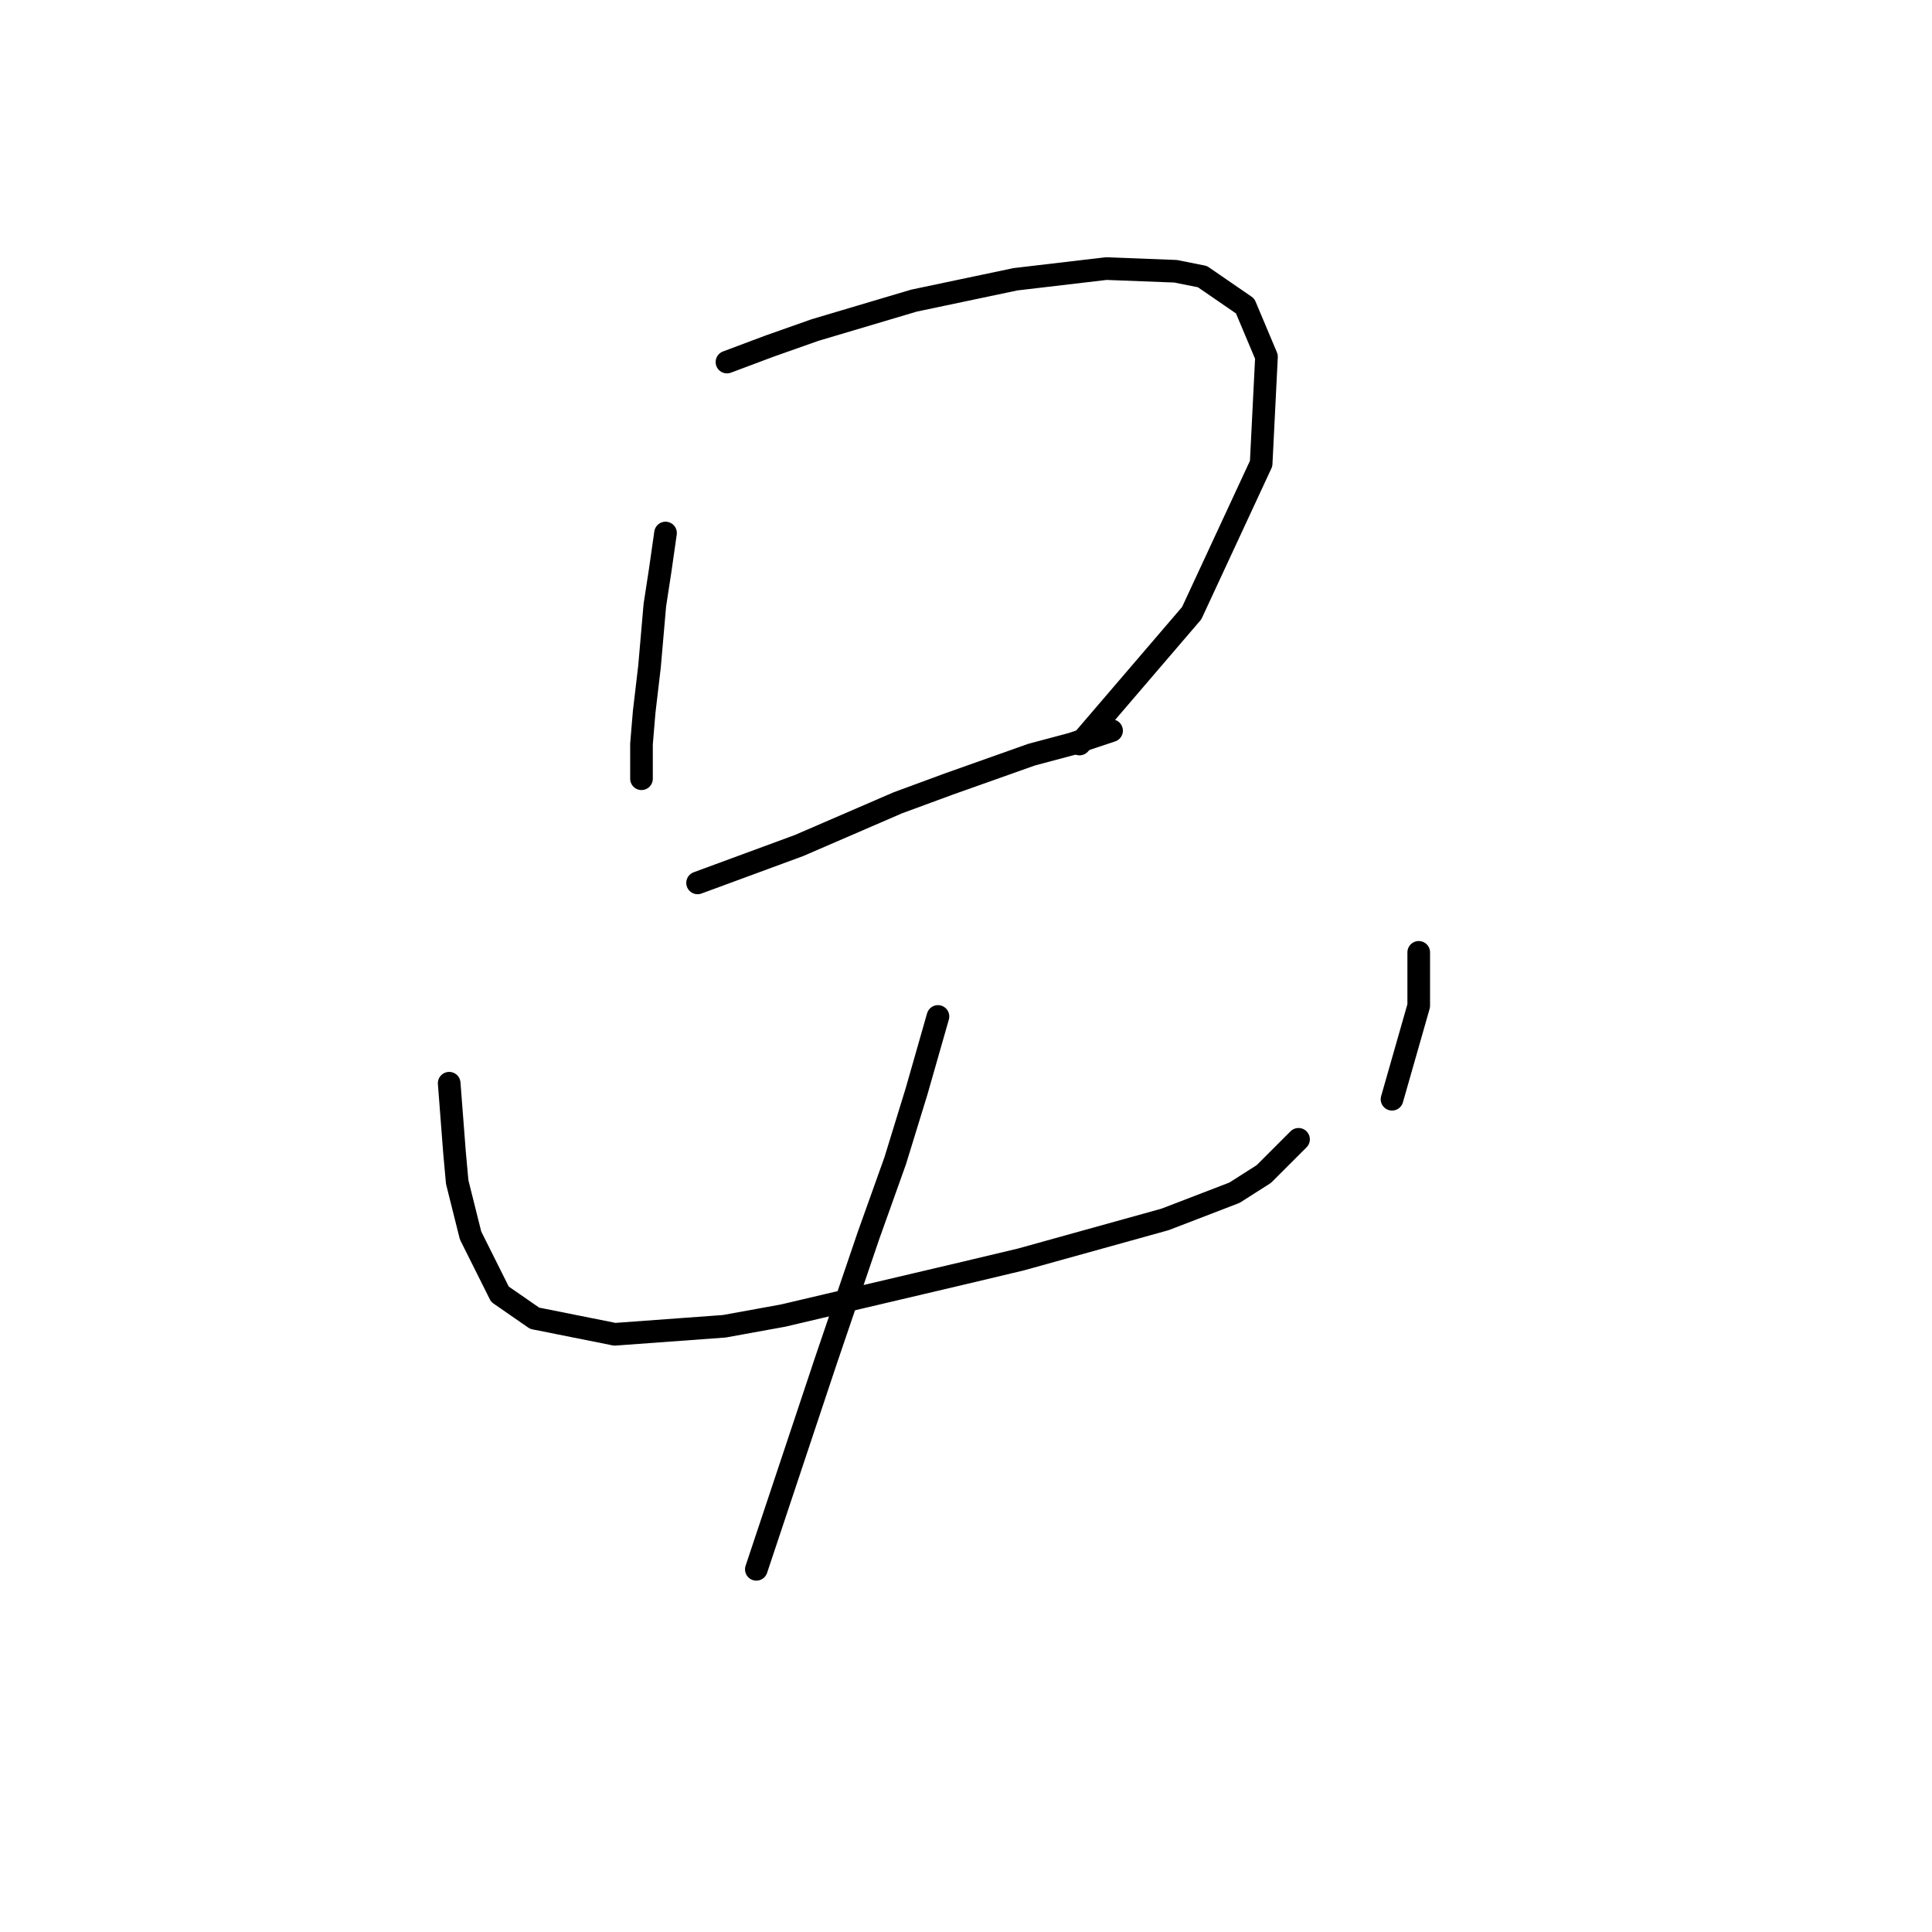 <?xml version="1.0" standalone="no"?>
    <svg width="256" height="256" xmlns="http://www.w3.org/2000/svg" version="1.1">
    <polyline stroke="black" stroke-width="3" stroke-linecap="round" fill="transparent" stroke-linejoin="round" points="88.186 70.627 87.478 75.581 86.771 80.182 86.063 88.322 85.355 94.339 85.001 98.586 85.001 101.063 85.001 102.125 85.001 103.186 85.001 103.186 " />
        <polyline stroke="black" stroke-width="3" stroke-linecap="round" fill="transparent" stroke-linejoin="round" points="96.326 47.976 101.989 45.853 108.005 43.729 121.1 39.836 134.549 37.005 146.582 35.589 155.783 35.943 159.323 36.651 164.985 40.544 167.817 47.268 167.109 61.425 157.907 81.244 143.043 98.586 143.043 98.586 " />
        <polyline stroke="black" stroke-width="3" stroke-linecap="round" fill="transparent" stroke-linejoin="round" points="92.433 116.989 105.882 112.034 118.977 106.372 125.701 103.894 136.672 100.001 141.981 98.586 147.29 96.816 147.29 96.816 " />
        <polyline stroke="black" stroke-width="3" stroke-linecap="round" fill="transparent" stroke-linejoin="round" points="59.519 143.532 60.227 152.734 60.581 156.627 62.351 163.705 66.244 171.491 70.845 174.677 81.462 176.8 95.972 175.738 103.758 174.323 127.824 168.66 135.257 166.891 154.368 161.582 163.57 158.043 167.463 155.565 172.063 150.965 172.063 150.965 " />
        <polyline stroke="black" stroke-width="3" stroke-linecap="round" fill="transparent" stroke-linejoin="round" points="187.989 126.191 187.989 129.73 187.989 133.269 184.45 145.656 184.45 145.656 " />
        <polyline stroke="black" stroke-width="3" stroke-linecap="round" fill="transparent" stroke-linejoin="round" points="124.285 134.685 121.454 144.594 118.623 153.796 115.084 163.705 109.421 180.339 106.944 187.771 100.219 207.944 100.219 207.944 " />
        </svg>